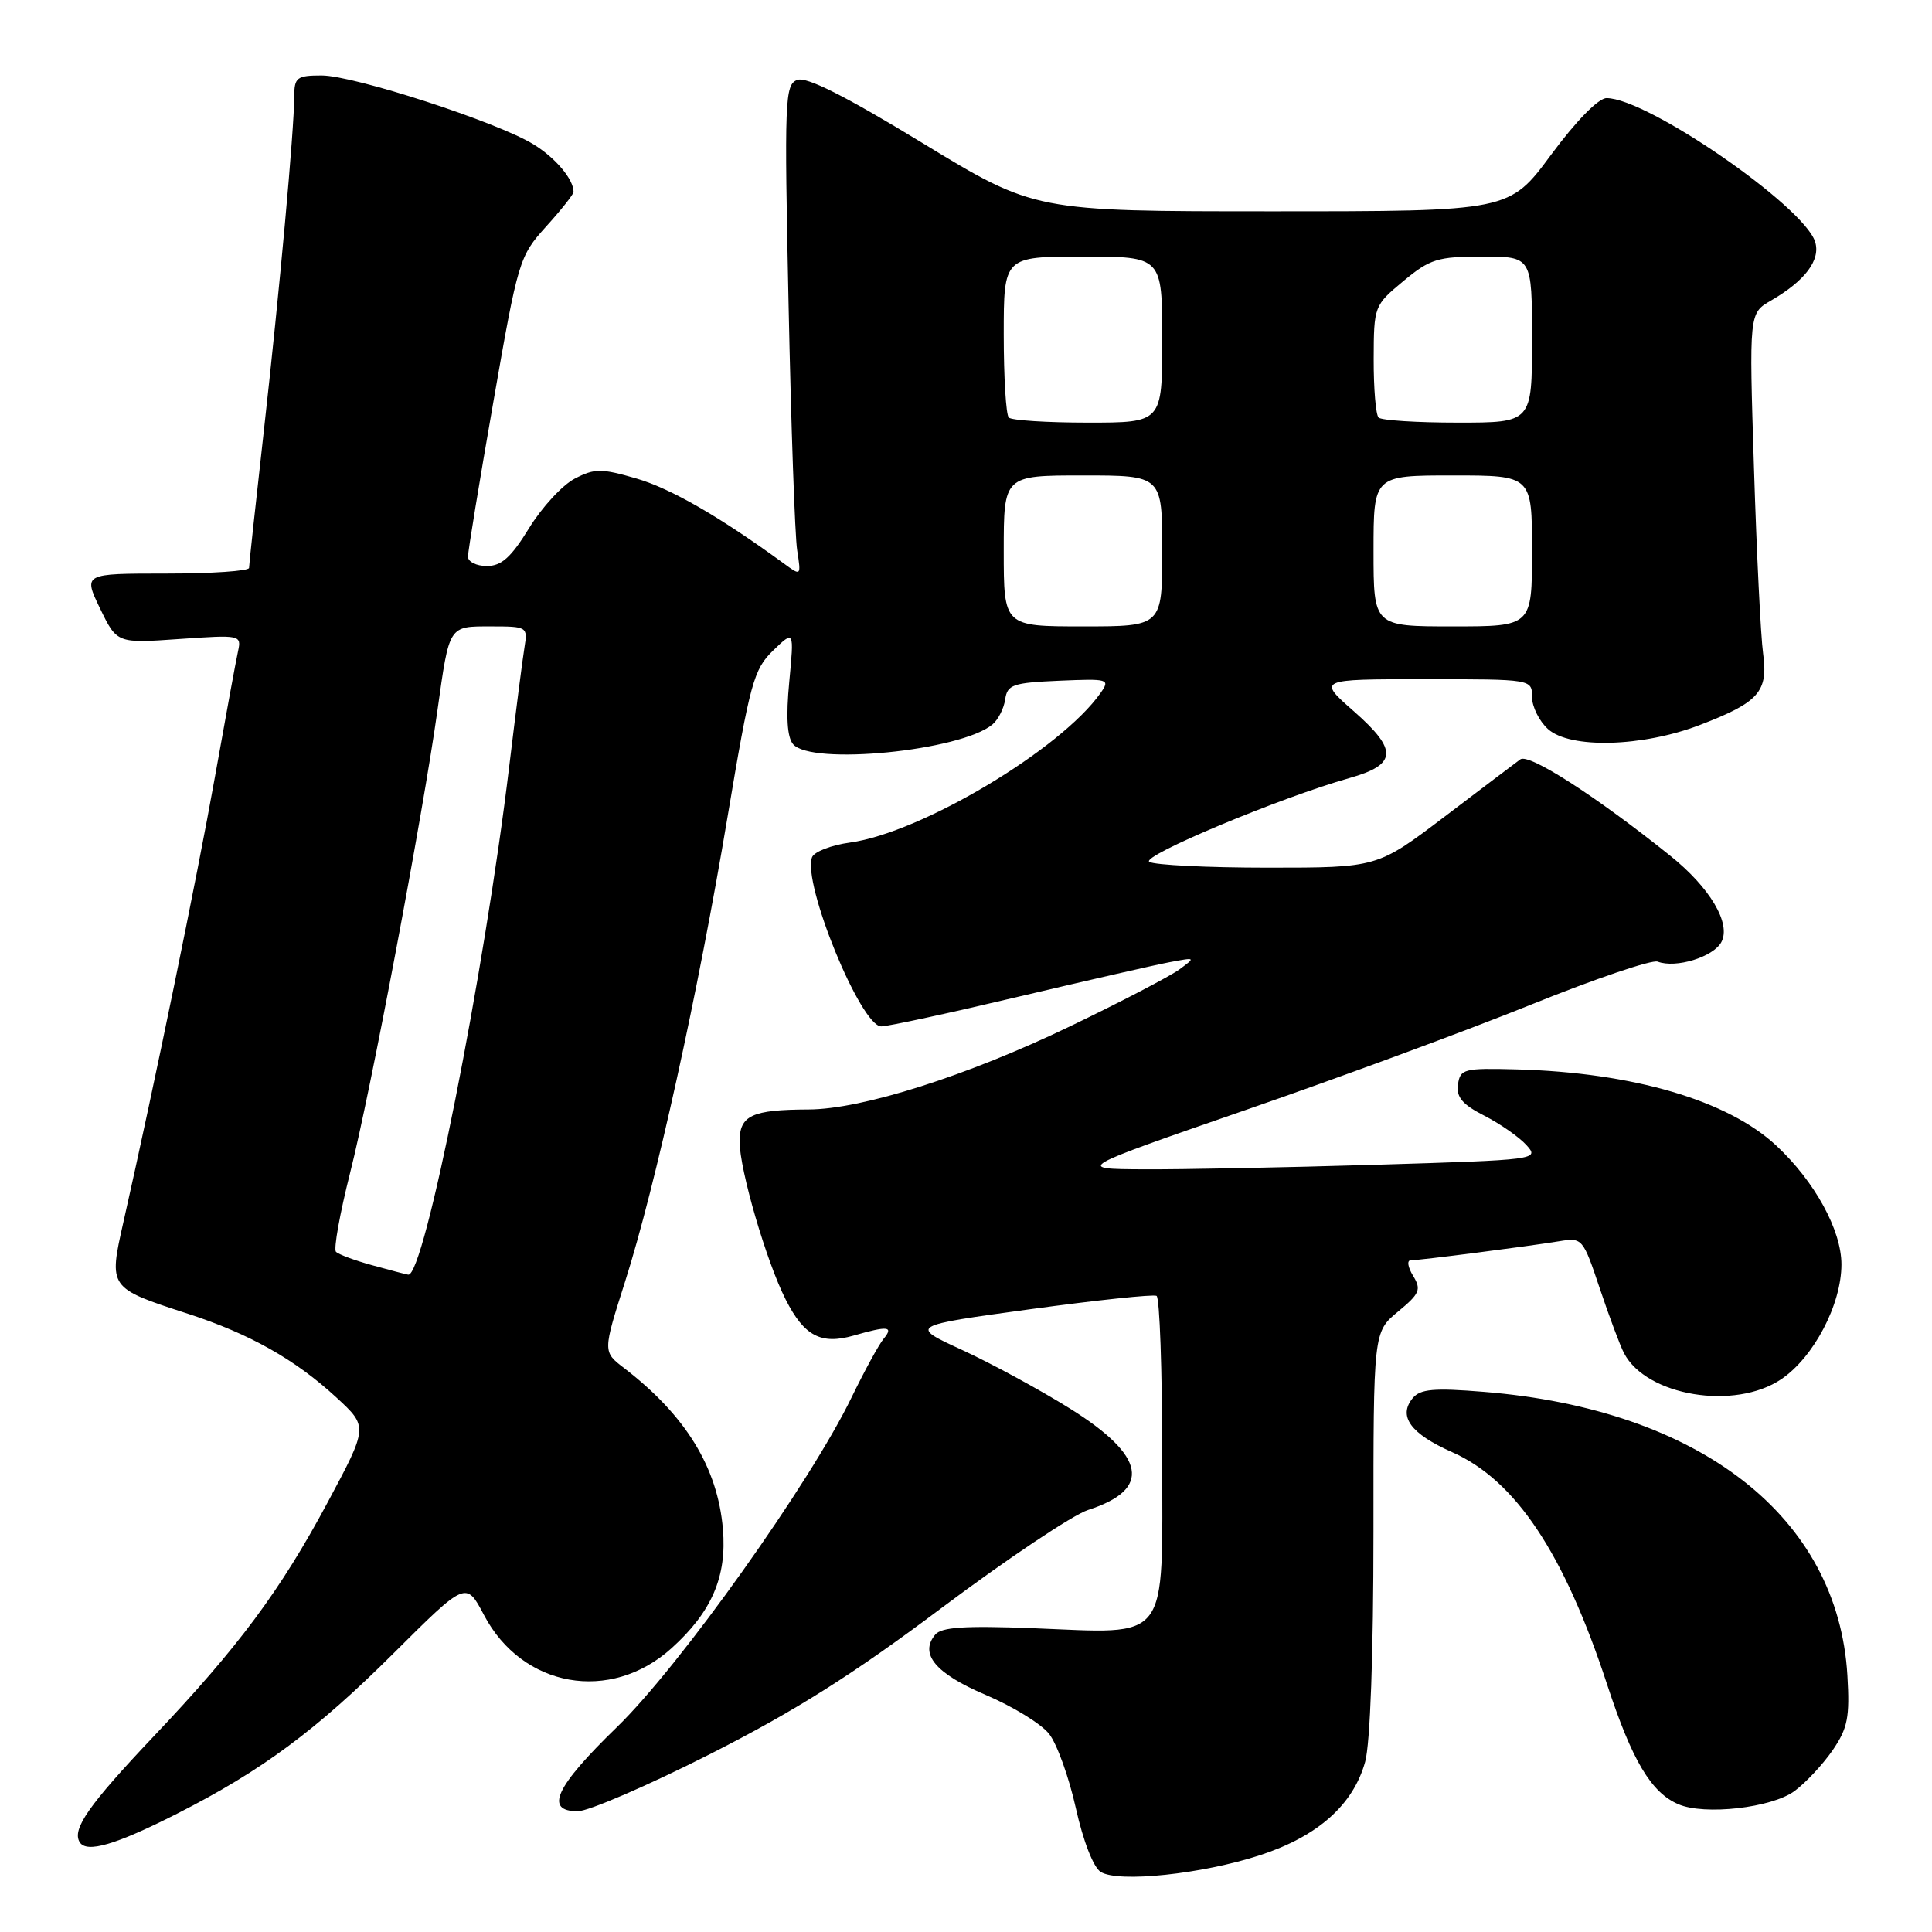 <?xml version="1.0" encoding="UTF-8" standalone="no"?>
<!DOCTYPE svg PUBLIC "-//W3C//DTD SVG 1.1//EN" "http://www.w3.org/Graphics/SVG/1.1/DTD/svg11.dtd" >
<svg xmlns="http://www.w3.org/2000/svg" xmlns:xlink="http://www.w3.org/1999/xlink" version="1.1" viewBox="0 0 256 256">
 <g >
 <path fill="currentColor"
d=" M 167.00 245.81 C 174.63 243.31 179.31 239.15 180.89 233.45 C 181.56 231.04 181.99 219.18 181.99 203.00 C 181.98 176.50 181.98 176.50 185.24 173.80 C 188.13 171.41 188.36 170.88 187.24 169.05 C 186.55 167.92 186.40 167.00 186.92 167.00 C 188.06 167.00 202.32 165.17 206.61 164.47 C 209.67 163.97 209.75 164.07 211.98 170.73 C 213.23 174.45 214.67 178.31 215.19 179.30 C 218.15 184.98 229.87 186.92 236.03 182.75 C 240.34 179.83 244.00 172.85 244.00 167.54 C 244.00 163.00 240.47 156.56 235.38 151.81 C 228.96 145.81 216.41 142.12 201.00 141.70 C 193.96 141.51 193.48 141.64 193.19 143.70 C 192.95 145.38 193.77 146.35 196.69 147.84 C 198.78 148.91 201.29 150.66 202.26 151.73 C 204.00 153.66 203.74 153.69 182.26 154.34 C 170.29 154.70 156.45 154.97 151.50 154.94 C 142.50 154.89 142.50 154.89 165.00 147.10 C 177.38 142.82 194.43 136.53 202.89 133.11 C 211.36 129.69 218.90 127.13 219.65 127.42 C 222.05 128.34 227.03 126.81 228.09 124.83 C 229.41 122.37 226.58 117.60 221.29 113.37 C 211.42 105.46 202.58 99.78 201.45 100.62 C 200.79 101.10 196.27 104.53 191.38 108.24 C 182.50 114.97 182.50 114.97 168.00 114.97 C 160.03 114.97 152.96 114.62 152.29 114.20 C 151.10 113.45 169.68 105.67 178.80 103.10 C 185.11 101.32 185.26 99.42 179.46 94.31 C 174.55 90.00 174.55 90.00 188.78 90.00 C 203.00 90.00 203.00 90.00 203.00 92.35 C 203.00 93.63 203.95 95.55 205.11 96.60 C 208.03 99.24 217.62 98.99 225.25 96.06 C 233.07 93.06 234.31 91.66 233.62 86.59 C 233.31 84.34 232.76 73.28 232.41 62.00 C 231.76 41.50 231.76 41.50 234.66 39.83 C 239.20 37.20 241.27 34.44 240.51 32.03 C 239.00 27.29 218.26 13.00 212.88 13.00 C 211.80 13.00 208.86 16.00 205.53 20.50 C 199.99 28.00 199.99 28.00 168.54 28.00 C 137.10 28.00 137.10 28.00 122.25 18.96 C 111.98 12.70 106.85 10.12 105.64 10.59 C 103.99 11.22 103.92 13.18 104.49 40.38 C 104.82 56.40 105.33 71.04 105.63 72.92 C 106.16 76.35 106.16 76.35 103.83 74.64 C 95.42 68.50 88.90 64.74 84.35 63.41 C 79.66 62.05 78.81 62.05 76.16 63.42 C 74.53 64.26 71.81 67.21 70.11 69.97 C 67.73 73.85 66.45 75.00 64.51 75.00 C 63.13 75.00 62.00 74.44 62.01 73.75 C 62.01 73.06 63.52 63.85 65.37 53.27 C 68.64 34.51 68.81 33.95 72.36 30.02 C 74.36 27.81 76.00 25.74 76.00 25.43 C 76.00 23.76 73.63 20.93 70.70 19.13 C 65.95 16.19 46.91 10.00 42.62 10.00 C 39.34 10.00 39.00 10.26 38.99 12.75 C 38.97 17.32 37.05 38.45 34.97 57.00 C 33.89 66.62 33.00 74.84 33.00 75.25 C 33.00 75.66 28.06 76.00 22.01 76.00 C 11.03 76.00 11.03 76.00 13.26 80.63 C 15.50 85.25 15.50 85.25 23.76 84.67 C 31.88 84.11 32.01 84.13 31.54 86.30 C 31.27 87.51 29.89 95.03 28.47 103.00 C 26.10 116.31 20.46 143.75 16.36 161.90 C 14.38 170.68 14.37 170.66 24.90 174.08 C 33.08 176.74 39.12 180.14 44.58 185.18 C 48.78 189.05 48.78 189.05 43.41 199.08 C 37.14 210.77 31.61 218.22 20.38 230.06 C 11.76 239.16 9.50 242.39 10.56 244.10 C 11.48 245.58 15.31 244.46 23.47 240.32 C 34.69 234.62 41.87 229.30 52.13 219.09 C 61.76 209.50 61.76 209.50 64.13 214.00 C 69.20 223.64 80.89 225.71 88.98 218.40 C 94.31 213.59 96.33 208.91 95.79 202.61 C 95.10 194.45 90.86 187.55 82.69 181.27 C 79.87 179.11 79.87 179.11 82.83 169.81 C 86.85 157.18 92.51 131.52 96.41 108.20 C 99.39 90.45 99.87 88.69 102.44 86.20 C 105.23 83.50 105.23 83.50 104.58 90.35 C 104.14 94.98 104.30 97.66 105.08 98.60 C 107.45 101.46 127.27 99.51 131.50 96.00 C 132.26 95.37 133.02 93.87 133.19 92.68 C 133.47 90.72 134.19 90.47 140.34 90.20 C 146.90 89.92 147.12 89.98 145.84 91.81 C 140.59 99.29 122.08 110.34 112.65 111.64 C 110.15 111.98 107.88 112.86 107.60 113.59 C 106.29 117.01 114.06 136.00 116.77 136.00 C 117.66 136.00 125.84 134.23 134.94 132.07 C 144.05 129.92 153.07 127.85 155.00 127.49 C 158.45 126.84 158.46 126.85 156.25 128.47 C 155.01 129.37 148.49 132.77 141.75 136.01 C 128.15 142.56 114.20 146.99 107.14 147.01 C 99.63 147.04 98.00 147.79 98.00 151.26 C 98.00 154.99 101.56 167.20 104.12 172.22 C 106.56 177.03 108.79 178.21 113.12 176.97 C 117.66 175.66 118.45 175.75 117.09 177.39 C 116.45 178.16 114.55 181.65 112.85 185.14 C 107.34 196.52 90.08 220.77 81.75 228.85 C 73.60 236.75 72.08 240.00 76.56 240.00 C 77.97 240.00 85.87 236.59 94.10 232.42 C 105.34 226.72 112.99 221.90 124.78 213.05 C 133.43 206.57 142.15 200.73 144.17 200.08 C 152.66 197.34 151.86 192.93 141.74 186.62 C 137.75 184.13 131.33 180.65 127.49 178.88 C 120.50 175.67 120.50 175.67 136.50 173.48 C 145.30 172.28 152.84 171.48 153.25 171.71 C 153.66 171.93 154.00 181.55 154.00 193.08 C 154.00 218.03 155.20 216.46 136.75 215.74 C 127.84 215.40 124.74 215.60 123.92 216.60 C 121.79 219.16 123.97 221.76 130.60 224.58 C 134.20 226.11 137.98 228.43 139.01 229.75 C 140.05 231.06 141.64 235.48 142.55 239.57 C 143.53 243.97 144.88 247.43 145.85 248.04 C 148.20 249.50 159.31 248.33 167.00 245.81 Z  M 237.79 237.32 C 239.28 236.22 241.55 233.78 242.84 231.91 C 244.83 229.00 245.12 227.55 244.79 222.00 C 243.55 201.00 225.28 186.75 196.63 184.43 C 190.00 183.89 188.21 184.05 187.20 185.25 C 185.21 187.66 186.91 189.98 192.42 192.42 C 200.80 196.13 207.24 205.78 212.95 223.20 C 216.25 233.26 218.78 237.53 222.39 239.07 C 225.86 240.57 234.78 239.55 237.79 237.32 Z  M 49.32 167.65 C 47.02 167.02 44.86 166.22 44.52 165.87 C 44.18 165.52 45.03 160.80 46.40 155.37 C 49.06 144.90 56.00 108.12 57.96 94.16 C 59.56 82.77 59.41 83.00 65.08 83.00 C 69.84 83.00 69.94 83.06 69.50 85.75 C 69.25 87.26 68.34 94.35 67.48 101.50 C 64.17 129.10 56.19 169.25 54.09 168.90 C 53.77 168.85 51.62 168.29 49.32 167.65 Z  M 133.00 73.00 C 133.00 63.00 133.00 63.00 143.50 63.00 C 154.00 63.00 154.00 63.00 154.00 73.00 C 154.00 83.00 154.00 83.00 143.50 83.00 C 133.00 83.00 133.00 83.00 133.00 73.00 Z  M 182.00 73.00 C 182.00 63.00 182.00 63.00 192.50 63.00 C 203.00 63.00 203.00 63.00 203.00 73.00 C 203.00 83.00 203.00 83.00 192.50 83.00 C 182.00 83.00 182.00 83.00 182.00 73.00 Z  M 133.67 55.33 C 133.30 54.97 133.00 50.02 133.00 44.33 C 133.00 34.00 133.00 34.00 143.50 34.00 C 154.00 34.00 154.00 34.00 154.00 45.00 C 154.00 56.00 154.00 56.00 144.17 56.00 C 138.76 56.00 134.03 55.70 133.67 55.33 Z  M 182.67 55.33 C 182.30 54.97 182.01 51.48 182.02 47.58 C 182.04 40.57 182.08 40.47 185.95 37.25 C 189.49 34.31 190.49 34.00 196.43 34.00 C 203.00 34.00 203.00 34.00 203.00 45.00 C 203.00 56.00 203.00 56.00 193.17 56.00 C 187.76 56.00 183.03 55.70 182.67 55.33 Z "/>
</g>
</svg>